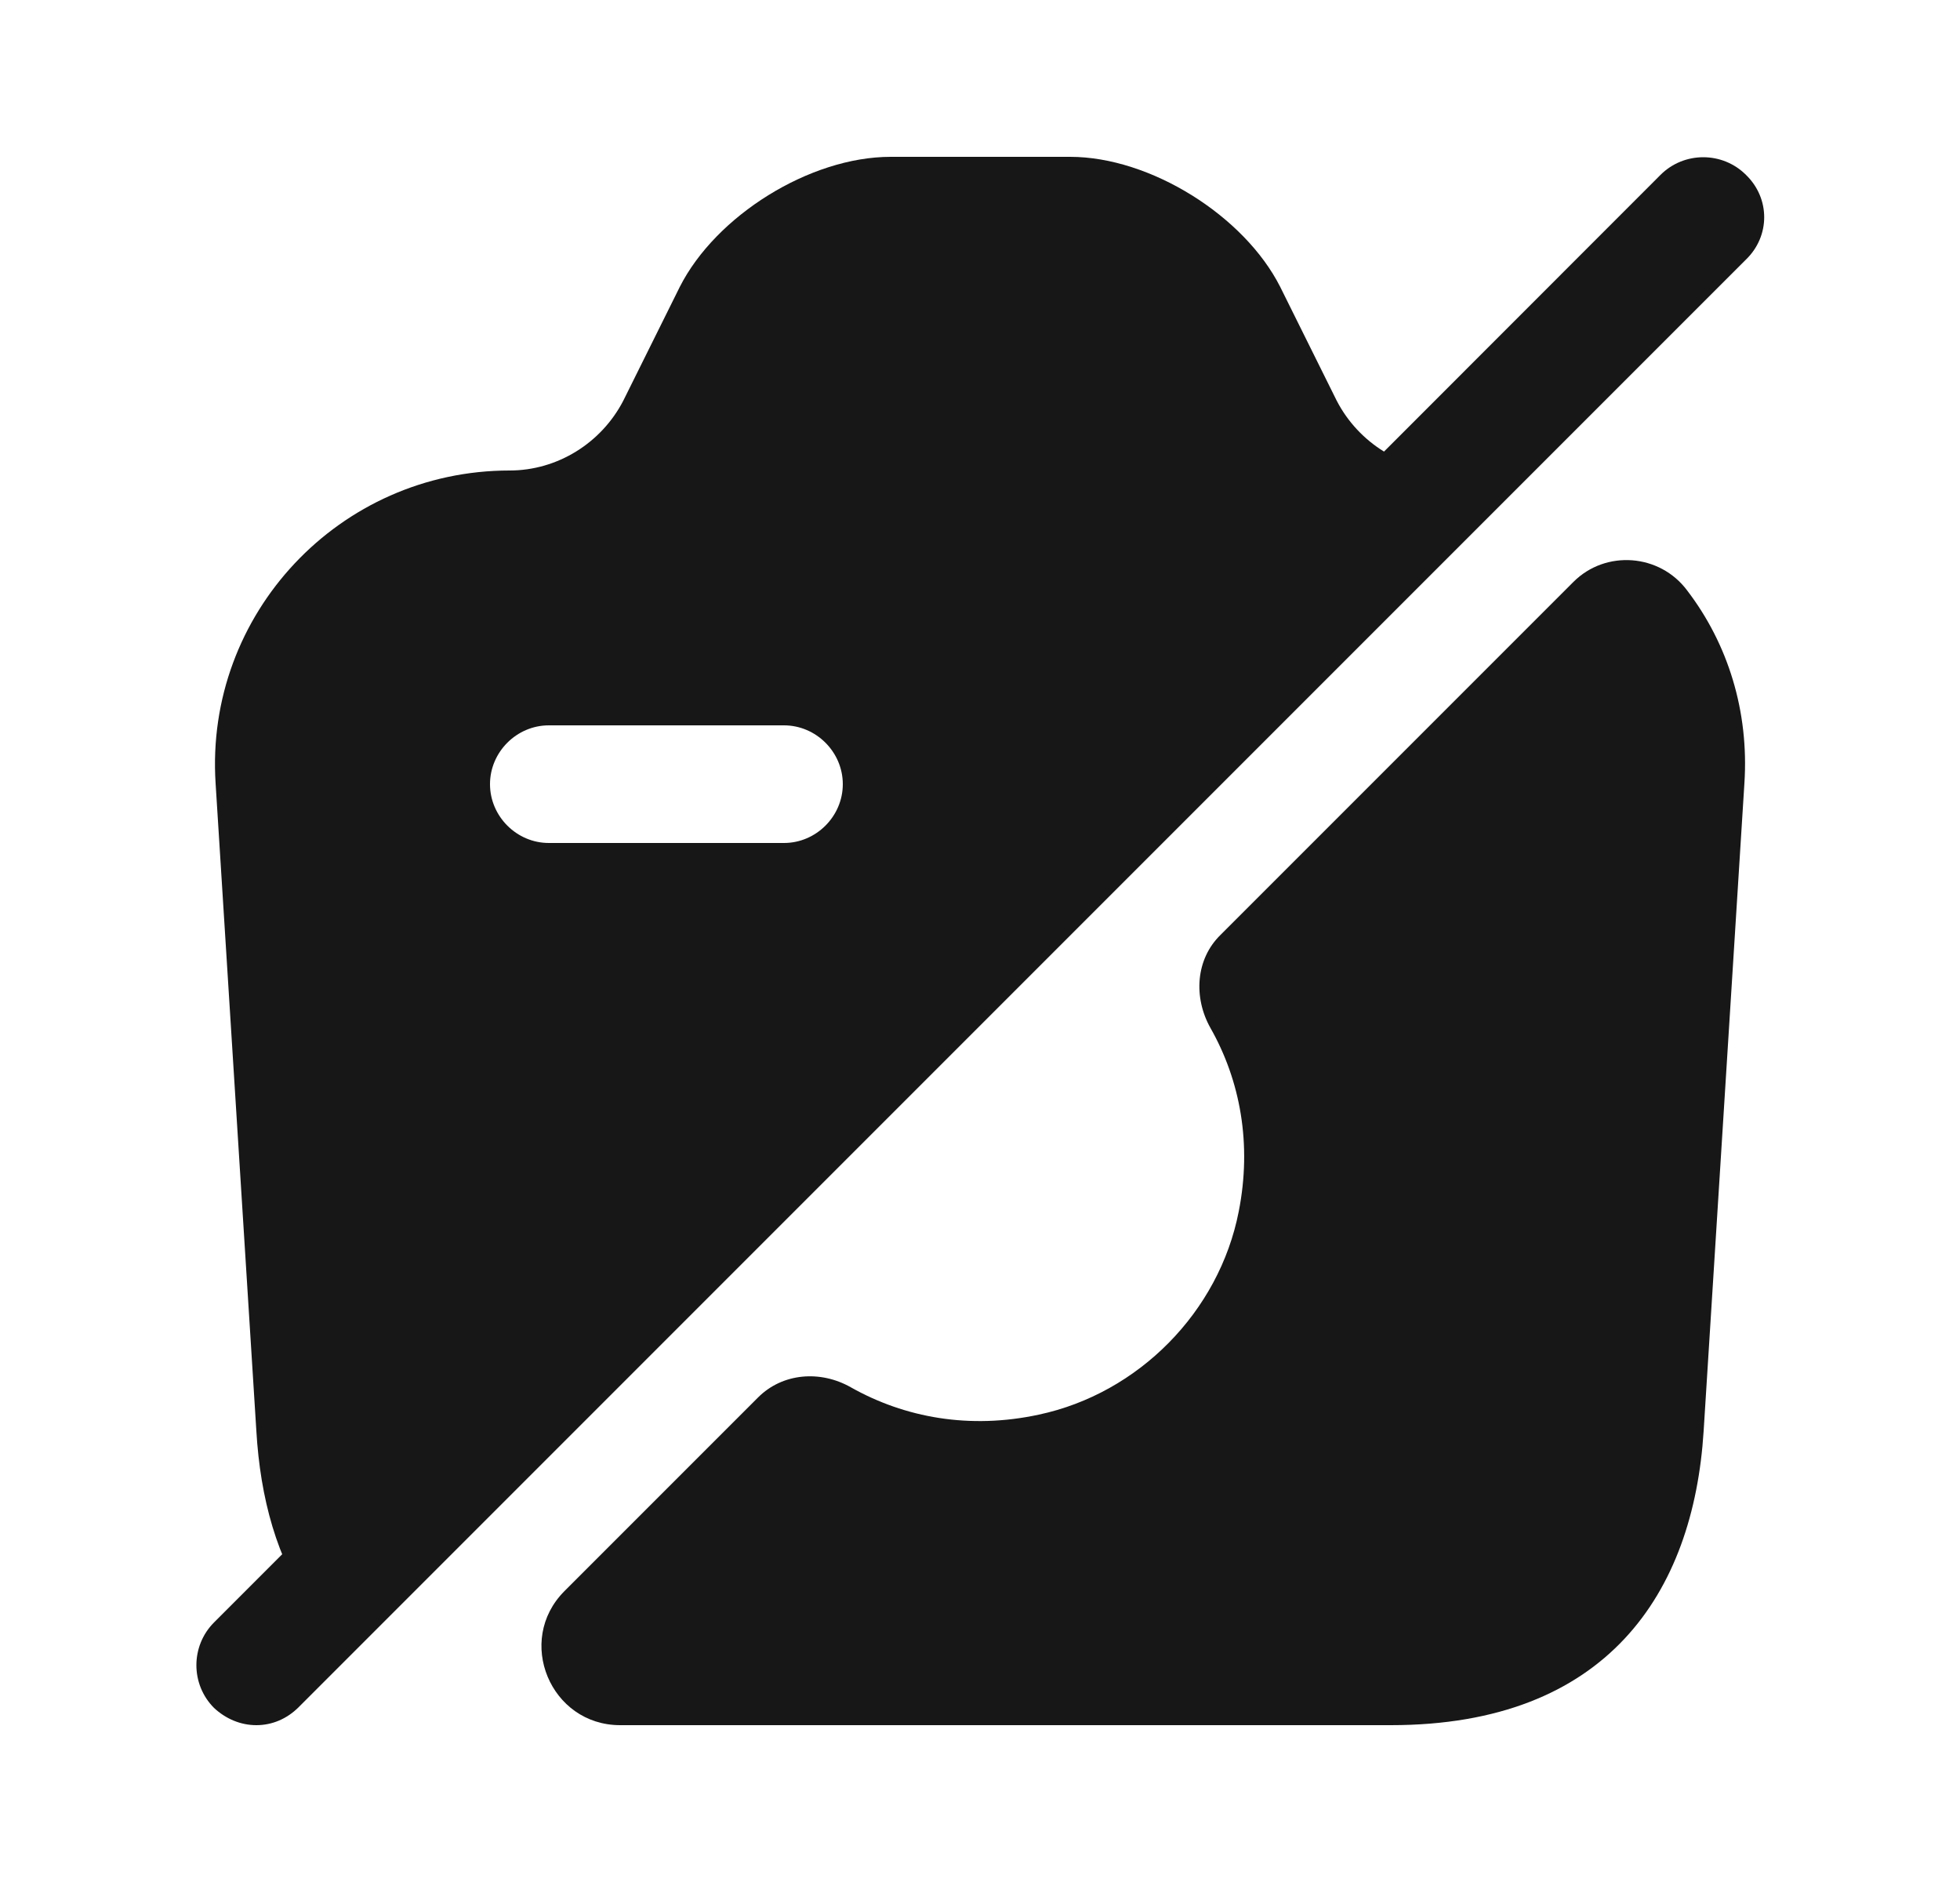 <svg width="25" height="24" viewBox="0 0 25 24" fill="none" xmlns="http://www.w3.org/2000/svg">
<path d="M22.27 2.23C21.97 1.93 21.48 1.93 21.18 2.23L2.73 20.69C2.43 20.99 2.43 21.48 2.73 21.78C2.88 21.92 3.07 22 3.27 22C3.47 22 3.66 21.92 3.81 21.77L22.27 3.31C22.58 3.01 22.58 2.53 22.27 2.23Z" fill="#171717"/>
<path d="M17.05 5.11L16.33 3.66C15.87 2.75 14.67 2 13.65 2H11.36C10.33 2 9.13 2.75 8.67 3.66L7.95 5.11C7.67 5.65 7.11 6 6.5 6C4.33 6 2.61 7.83 2.75 9.99L3.27 18.25C3.32 19.1 3.53 19.89 3.98 20.52L18.5 6C17.89 6 17.33 5.65 17.05 5.11ZM10 10.75H7C6.59 10.75 6.25 10.41 6.25 10C6.25 9.59 6.59 9.25 7 9.25H10C10.41 9.25 10.75 9.59 10.75 10C10.75 10.41 10.41 10.75 10 10.75Z" fill="#171717"/>
<path d="M22.25 9.99L21.73 18.25C21.6 20.31 20.5 22 17.74 22H7.91C7.02 22 6.57 20.92 7.2 20.29L9.67 17.82C9.98 17.51 10.46 17.47 10.85 17.69C11.54 18.08 12.37 18.23 13.25 18.04C14.52 17.77 15.55 16.73 15.8 15.45C15.97 14.59 15.82 13.78 15.44 13.11C15.22 12.72 15.25 12.23 15.57 11.92L20.07 7.42C20.48 7.01 21.17 7.06 21.52 7.53C22.04 8.21 22.31 9.07 22.25 9.99Z" fill="#171717"/>
</svg>
